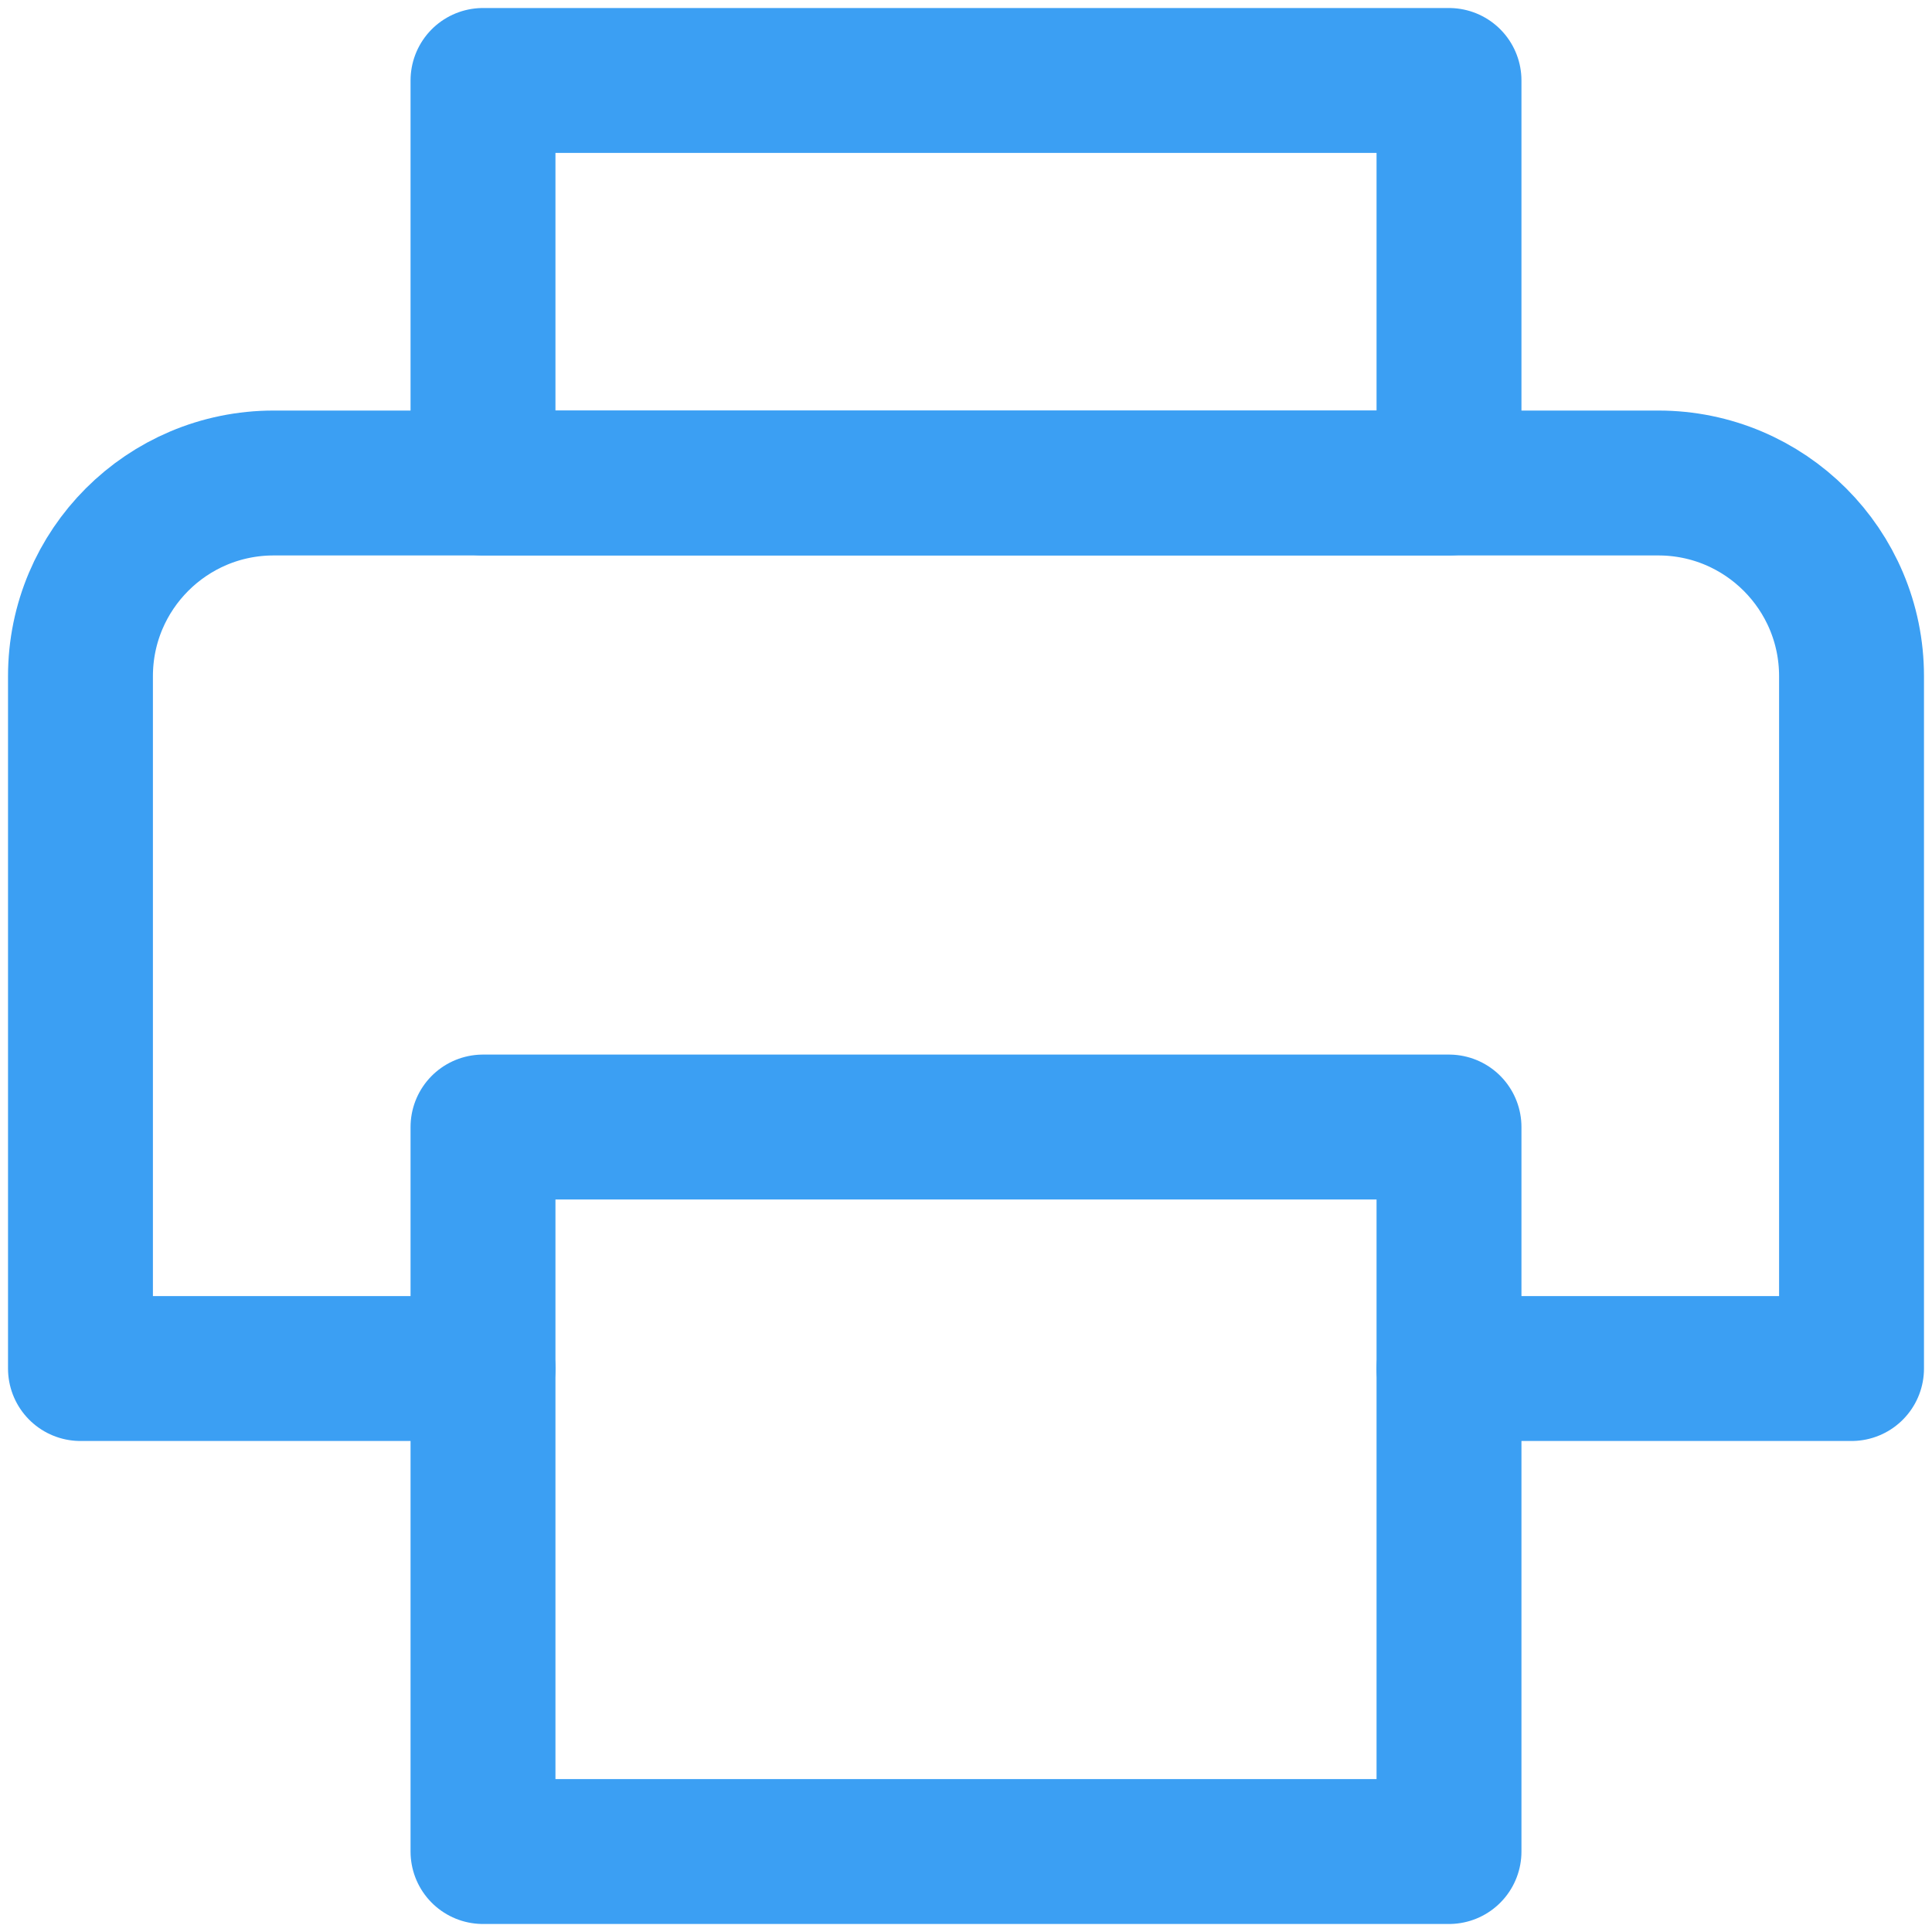 <svg width="20" height="20" viewBox="0 0 20 20" fill="none" xmlns="http://www.w3.org/2000/svg">
<rect x="5" y="11.667" width="10" height="7.5" stroke="#3B9FF3" stroke-width="1.5" stroke-linecap="round" stroke-linejoin="round"/>
<rect x="5" y="0.833" width="10" height="4.167" stroke="#3B9FF3" stroke-width="1.5" stroke-linecap="round" stroke-linejoin="round"/>
<path d="M5 14.167H0.833V7C0.833 5.895 1.729 5 2.833 5H17.167C18.271 5 19.167 5.895 19.167 7V14.167H15" stroke="#3B9FF3" stroke-width="1.5" stroke-linecap="round" stroke-linejoin="round"/>
</svg>

